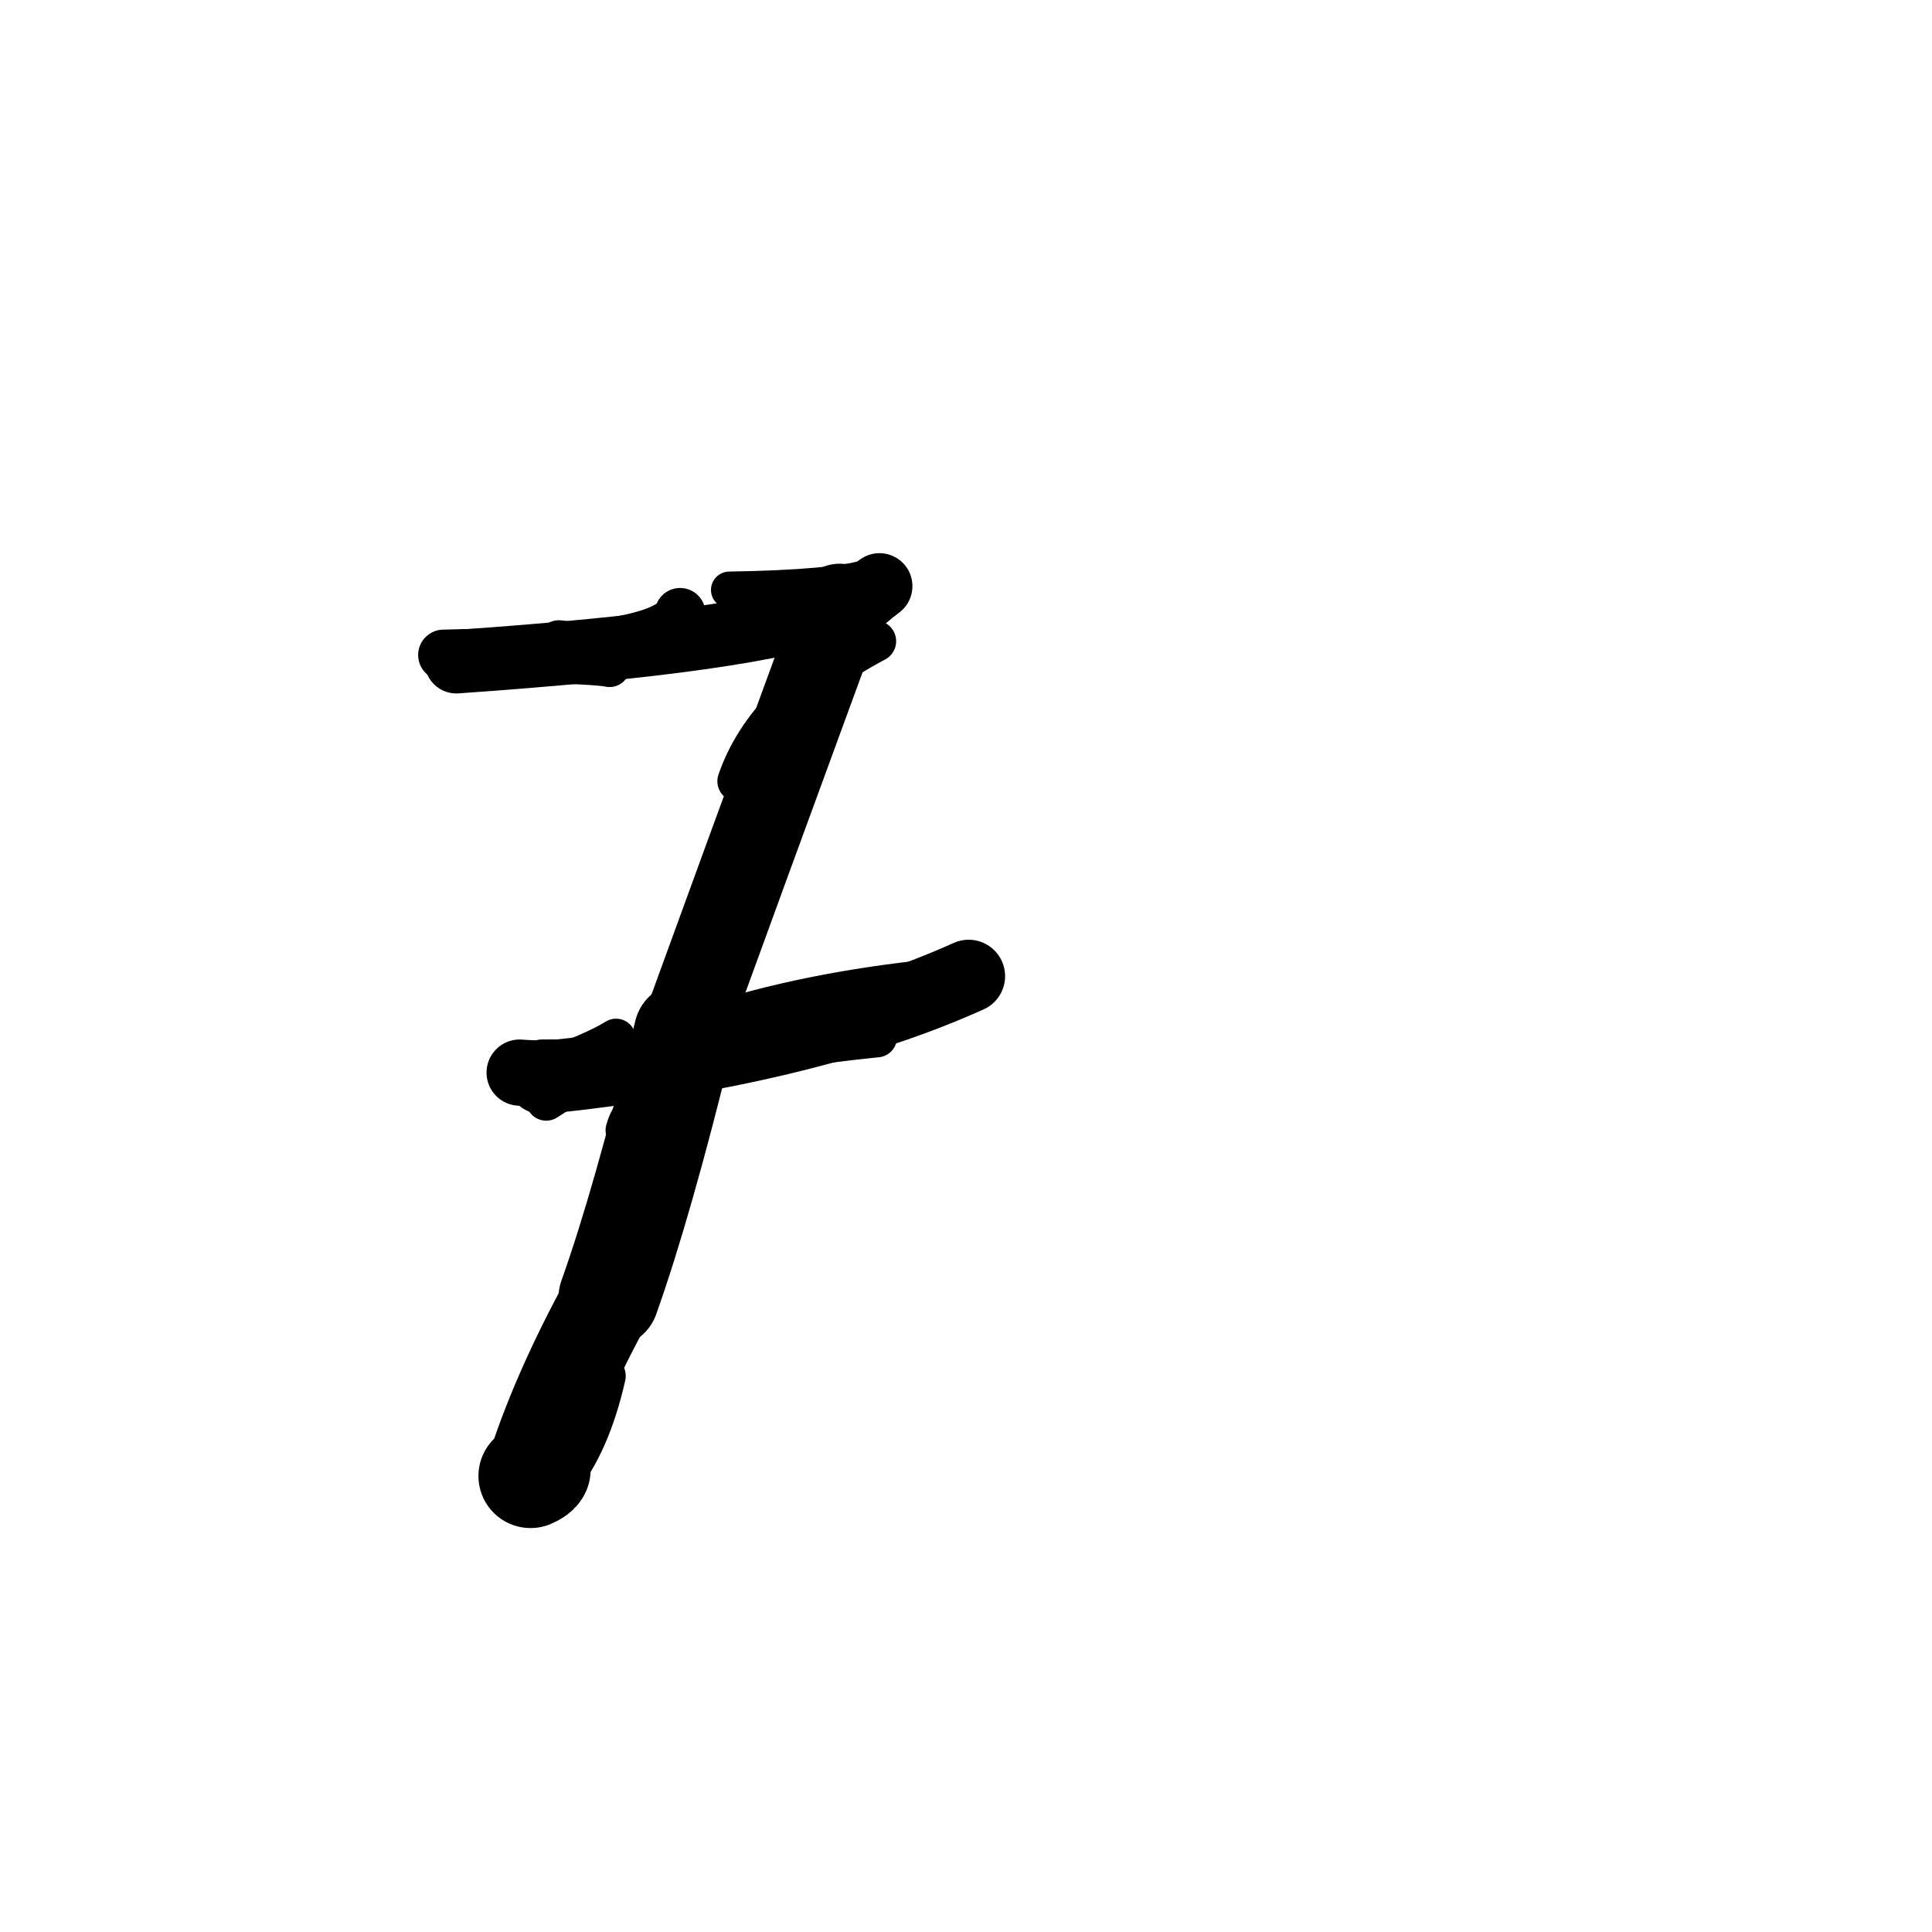 <?xml version="1.0" ?>
<svg height="140" width="140" xmlns="http://www.w3.org/2000/svg">
  <path d="M 39.021, 106.53 Q 38.916, 106.755, 38.444, 106.955 " fill="none" id="curve_1" stroke="#000000" stroke-linecap="round" stroke-linejoin="round" stroke-width="7.548"/>
  <path d="M 38.444, 106.955 Q 40.269, 101.022, 44.117, 94.018 " fill="none" id="curve_1" stroke="#000000" stroke-linecap="round" stroke-linejoin="round" stroke-width="6.686"/>
  <path d="M 44.117, 94.018 Q 46.557, 87.171, 49.578, 74.833 " fill="none" id="curve_1" stroke="#000000" stroke-linecap="round" stroke-linejoin="round" stroke-width="7.287"/>
  <path d="M 49.578, 74.833 Q 52.891, 65.706, 60.843, 44.022 " fill="none" id="curve_1" stroke="#000000" stroke-linecap="round" stroke-linejoin="round" stroke-width="6.348"/>
  <path d="M 60.843, 44.022 Q 54.592, 46.454, 33.068, 47.949 " fill="none" id="curve_1" stroke="#000000" stroke-linecap="round" stroke-linejoin="round" stroke-width="4.602"/>
  <path d="M 39.318, 78.096 Q 58.249, 76.11, 70.192, 70.737 " fill="none" id="curve_2" stroke="#000000" stroke-linecap="round" stroke-linejoin="round" stroke-width="5.282"/>
  <path d="M 70.192, 70.737 Q 50.991, 72.262, 39.58, 79.734 " fill="none" id="curve_2" stroke="#000000" stroke-linecap="round" stroke-linejoin="round" stroke-width="2.948"/>
  <path d="M 60.472, 45.788 Q 61.59, 44.083, 63.729, 42.474 " fill="none" id="curve_3" stroke="#000000" stroke-linecap="round" stroke-linejoin="round" stroke-width="4.778"/>
  <path d="M 39.511, 77.8 Q 38.334, 77.783, 37.655, 77.725 " fill="none" id="curve_4" stroke="#000000" stroke-linecap="round" stroke-linejoin="round" stroke-width="4.798"/>
  <path d="M 52.85, 42.748 Q 60.372, 42.627, 62.858, 41.868 " fill="none" id="curve_5" stroke="#000000" stroke-linecap="round" stroke-linejoin="round" stroke-width="2.66"/>
  <path d="M 44.641, 75.247 Q 43.005, 76.259, 39.331, 77.559 " fill="none" id="curve_6" stroke="#000000" stroke-linecap="round" stroke-linejoin="round" stroke-width="2.86"/>
  <path d="M 43.825, 99.708 Q 42.715, 104.629, 40.444, 107.377 " fill="none" id="curve_7" stroke="#000000" stroke-linecap="round" stroke-linejoin="round" stroke-width="3.035"/>
  <path d="M 45.336, 81.904 Q 46.655, 76.834, 63.544, 75.165 " fill="none" id="curve_8" stroke="#000000" stroke-linecap="round" stroke-linejoin="round" stroke-width="2.911"/>
  <path d="M 53.482, 56.609 Q 55.535, 50.658, 63.439, 46.464 " fill="none" id="curve_9" stroke="#000000" stroke-linecap="round" stroke-linejoin="round" stroke-width="2.997"/>
  <path d="M 49.283, 44.446 Q 48.471, 47.155, 32.139, 47.464 " fill="none" id="curve_10" stroke="#000000" stroke-linecap="round" stroke-linejoin="round" stroke-width="3.678"/>
  <path d="M 40.51, 46.597 Q 42.293, 46.818, 46.494, 47.151 " fill="none" id="curve_12" stroke="#000000" stroke-linecap="round" stroke-linejoin="round" stroke-width="3.302"/>
  <path d="M 44.276, 76.937 Q 41.954, 76.945, 39.282, 76.962 " fill="none" id="curve_16" stroke="#000000" stroke-linecap="round" stroke-linejoin="round" stroke-width="3.275"/>
  <path d="M 43.181, 46.941 Q 41.277, 47.132, 37.602, 47.443 " fill="none" id="curve_36" stroke="#000000" stroke-linecap="round" stroke-linejoin="round" stroke-width="3.34"/>
  <path d="M 45.995, 46.749 Q 44.343, 46.715, 40.352, 46.664 " fill="none" id="curve_60" stroke="#000000" stroke-linecap="round" stroke-linejoin="round" stroke-width="3.239"/>
  <path d="M 44.172, 48.309 Q 43.313, 48.109, 37.705, 47.969 " fill="none" id="curve_65" stroke="#000000" stroke-linecap="round" stroke-linejoin="round" stroke-width="2.956"/>
</svg>

